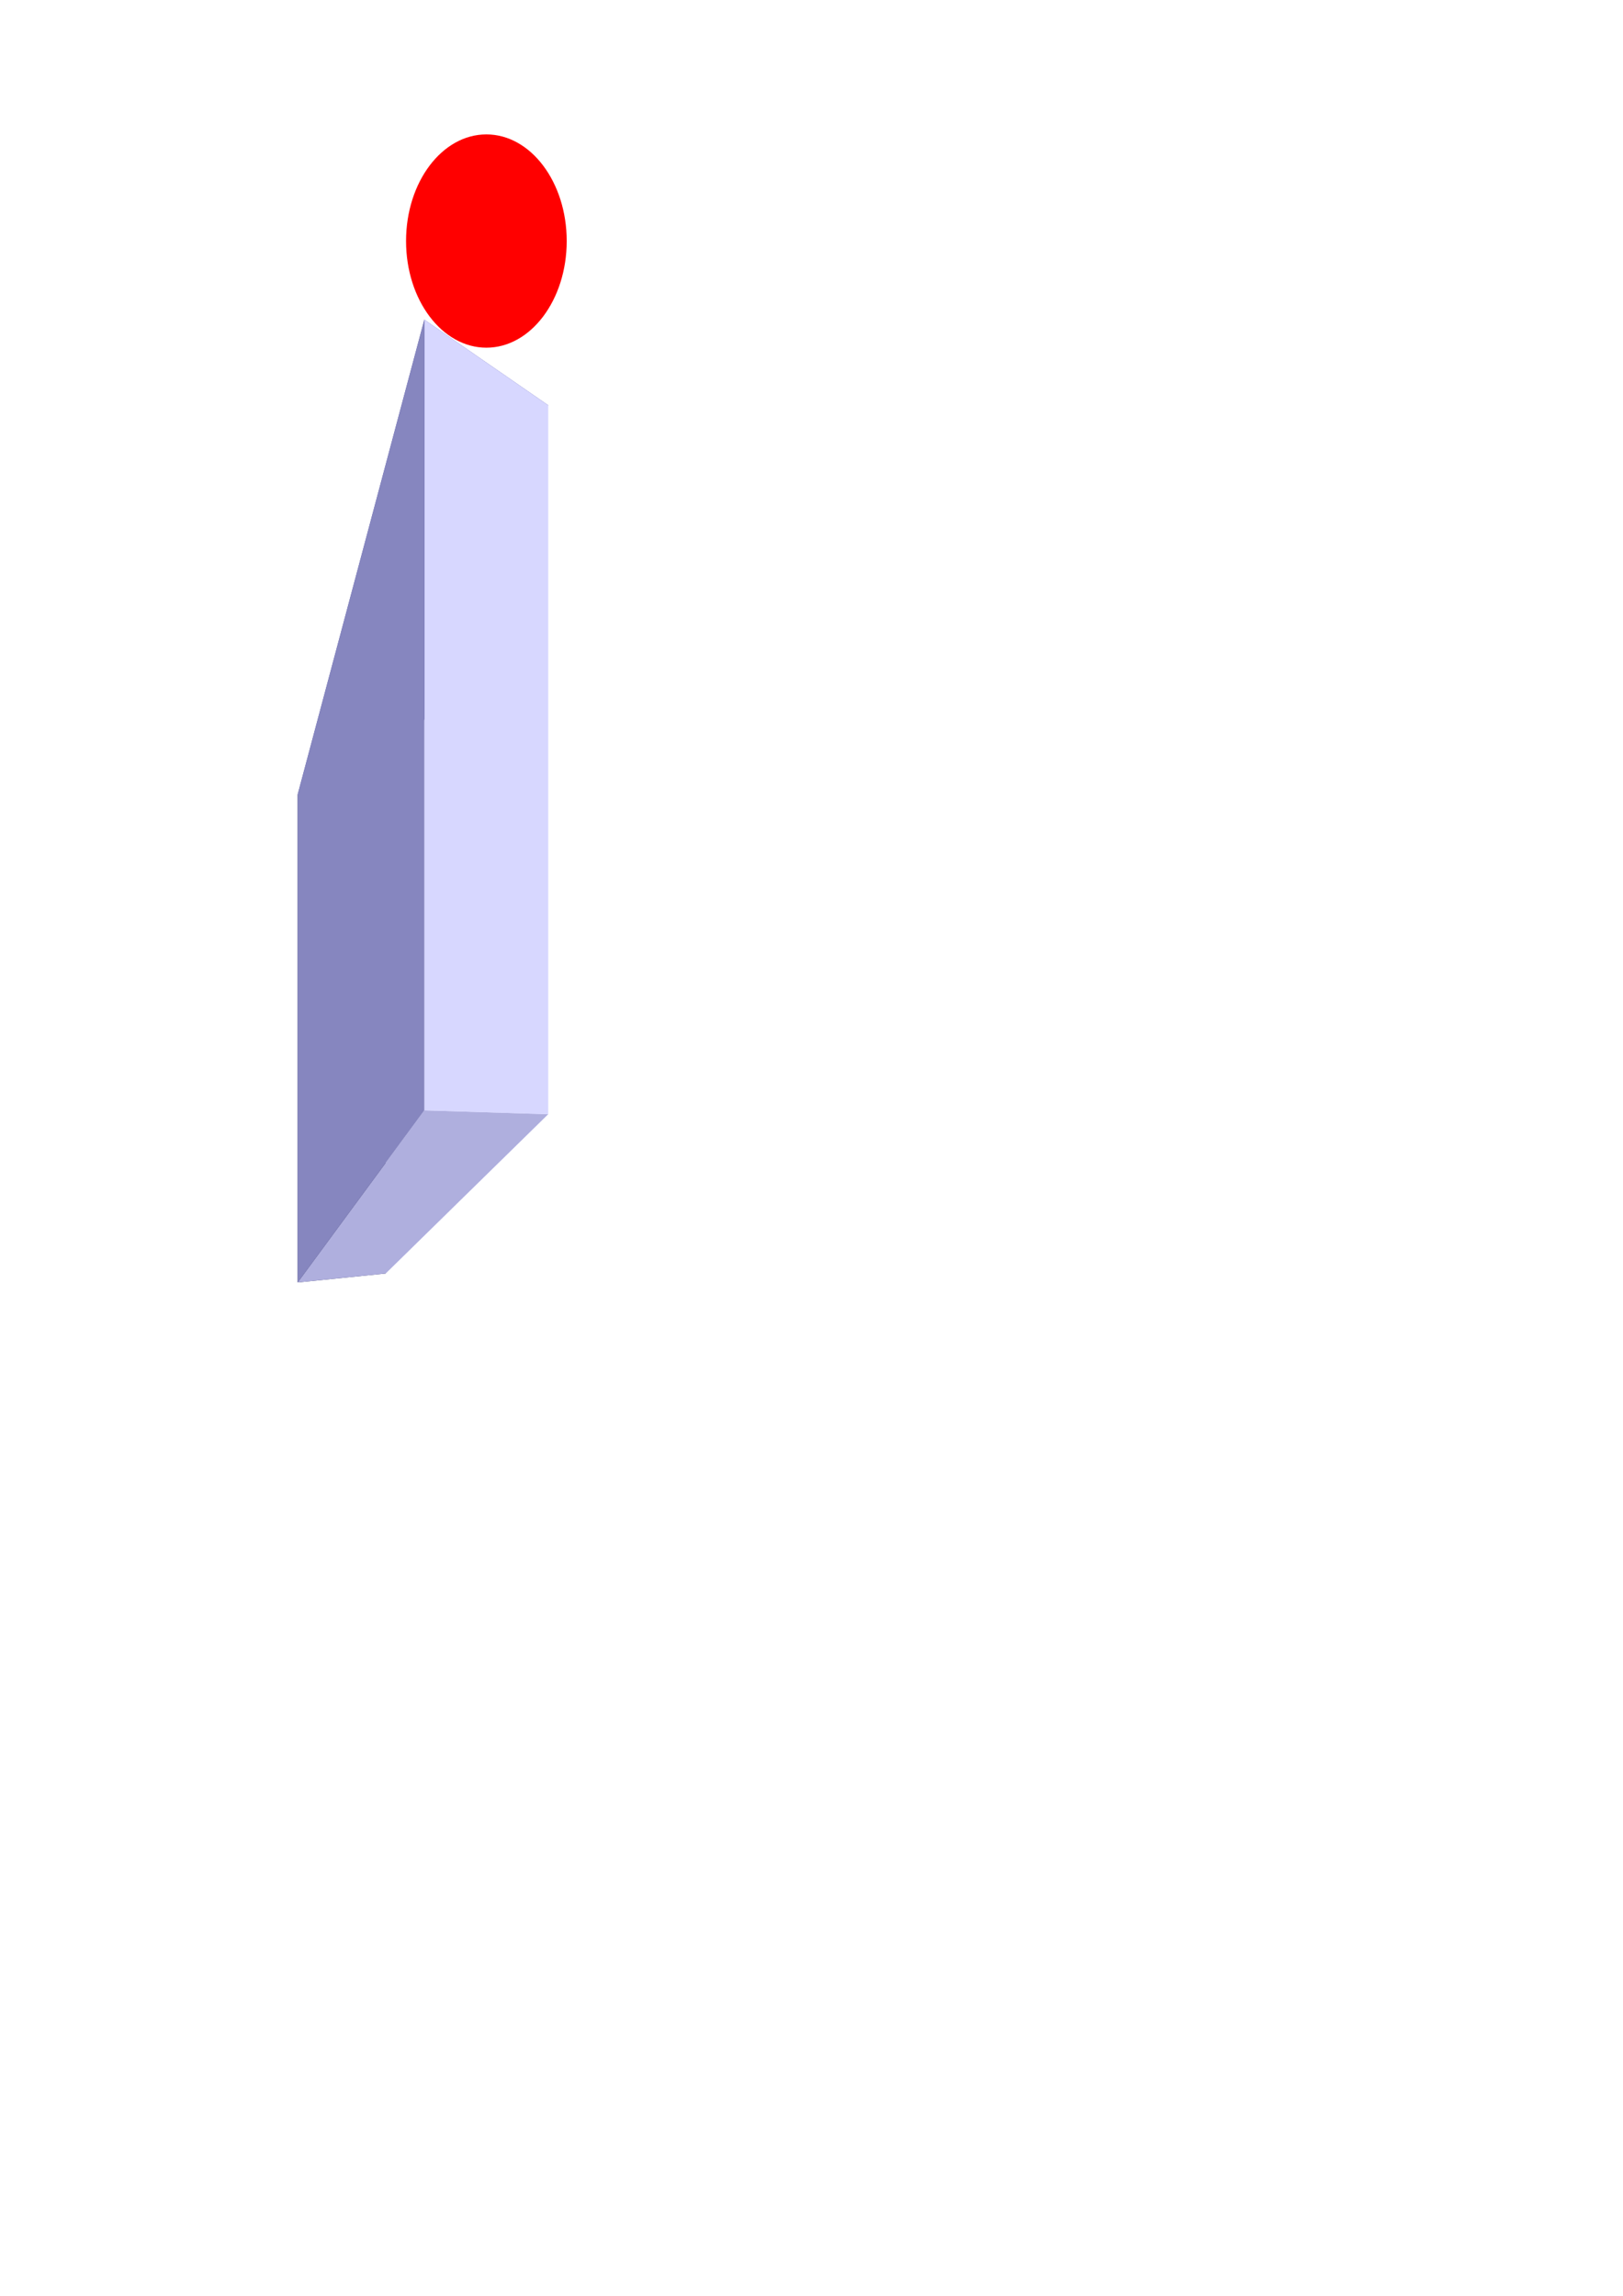 <?xml version="1.0" encoding="UTF-8" standalone="no"?>
<svg
   xmlns:dc="http://purl.org/dc/elements/1.1/"
   xmlns:cc="http://creativecommons.org/ns#"
   xmlns:rdf="http://www.w3.org/1999/02/22-rdf-syntax-ns#"
   xmlns:svg="http://www.w3.org/2000/svg"
   xmlns="http://www.w3.org/2000/svg"
   xmlns:sodipodi="http://sodipodi.sourceforge.net/DTD/sodipodi-0.dtd"
   xmlns:inkscape="http://www.inkscape.org/namespaces/inkscape"
   width="210mm"
   height="297mm"
   viewBox="0 0 210 297"
   version="1.1"
   id="svg8"
   inkscape:version="1.0.2-2 (e86c870879, 2021-01-15)"
   sodipodi:docname="draw.svg">
  <defs
     id="defs2">
    <inkscape:perspective
       sodipodi:type="inkscape:persp3d"
       inkscape:vp_x="12.095238 : 95.205356 : 1"
       inkscape:vp_y="0 : 1000 : 0"
       inkscape:vp_z="210 : 148.5 : 1"
       inkscape:persp3d-origin="105 : 99 : 1"
       id="perspective10" />
  </defs>
  <sodipodi:namedview
     id="base"
     pagecolor="#ffffff"
     bordercolor="#666666"
     borderopacity="1.0"
     inkscape:pageopacity="0.0"
     inkscape:pageshadow="2"
     inkscape:zoom="0.7"
     inkscape:cx="364.64641"
     inkscape:cy="514.98881"
     inkscape:document-units="mm"
     inkscape:current-layer="layer1"
     inkscape:document-rotation="0"
     showgrid="false"
     inkscape:window-width="1560"
     inkscape:window-height="1040"
     inkscape:window-x="52"
     inkscape:window-y="0"
     inkscape:window-maximized="0" />
  <g
     inkscape:label="Warstwa 1"
     inkscape:groupmode="layer"
     id="layer1">
    <g
       sodipodi:type="inkscape:box3d"
       id="g12"
       style="fill-rule:evenodd;stroke:none;stroke-linejoin:round"
       inkscape:perspectiveID="#perspective10"
       inkscape:corner0="2.516396 : 0.34440634 : 0 : 1"
       inkscape:corner7="1.1702756 : 0.12241094 : 0.25 : 1">
      <path
         sodipodi:type="inkscape:box3dside"
         id="path24"
         style="fill:#e9e9ff;fill-rule:evenodd;stroke:none;stroke-linejoin:round"
         inkscape:box3dsidetype="11"
         d="M 49.898,105.808 70.924,52.421 V 144.144 l -21.025,20.604 z"
         points="70.924,52.421 70.924,144.144 49.898,164.749 49.898,105.808 " />
      <path
         sodipodi:type="inkscape:box3dside"
         id="path14"
         style="fill:#353564;fill-rule:evenodd;stroke:none;stroke-linejoin:round"
         inkscape:box3dsidetype="6"
         d="m 38.516,102.773 v 63.132 l 11.383,-1.155 v -58.941 z"
         points="38.516,165.904 49.898,164.749 49.898,105.808 38.516,102.773 " />
      <path
         sodipodi:type="inkscape:box3dside"
         id="path16"
         style="fill:#4d4d9f;fill-rule:evenodd;stroke:none;stroke-linejoin:round"
         inkscape:box3dsidetype="5"
         d="M 38.516,102.773 54.903,41.354 70.924,52.421 49.898,105.808 Z"
         points="54.903,41.354 70.924,52.421 49.898,105.808 38.516,102.773 " />
      <path
         sodipodi:type="inkscape:box3dside"
         id="path22"
         style="fill:#afafde;fill-rule:evenodd;stroke:none;stroke-linejoin:round"
         inkscape:box3dsidetype="13"
         d="m 38.516,165.904 16.387,-22.261 16.021,0.502 -21.025,20.604 z"
         points="54.903,143.643 70.924,144.144 49.898,164.749 38.516,165.904 " />
      <path
         sodipodi:type="inkscape:box3dside"
         id="path20"
         style="fill:#d7d7ff;fill-rule:evenodd;stroke:none;stroke-linejoin:round"
         inkscape:box3dsidetype="14"
         d="M 54.903,41.354 V 143.643 l 16.021,0.502 V 52.421 Z"
         points="54.903,143.643 70.924,144.144 70.924,52.421 54.903,41.354 " />
      <path
         sodipodi:type="inkscape:box3dside"
         id="path18"
         style="fill:#8686bf;fill-rule:evenodd;stroke:none;stroke-linejoin:round"
         inkscape:box3dsidetype="3"
         d="M 38.516,102.773 54.903,41.354 V 143.643 l -16.387,22.261 z"
         points="54.903,41.354 54.903,143.643 38.516,165.904 38.516,102.773 " />
    </g>
    <ellipse
       style="fill:#ff0000;fill-rule:evenodd;stroke-width:0.265"
       id="path30"
       cx="62.933"
       cy="31.183"
       rx="10.394"
       ry="13.796" />
  </g>
</svg>
